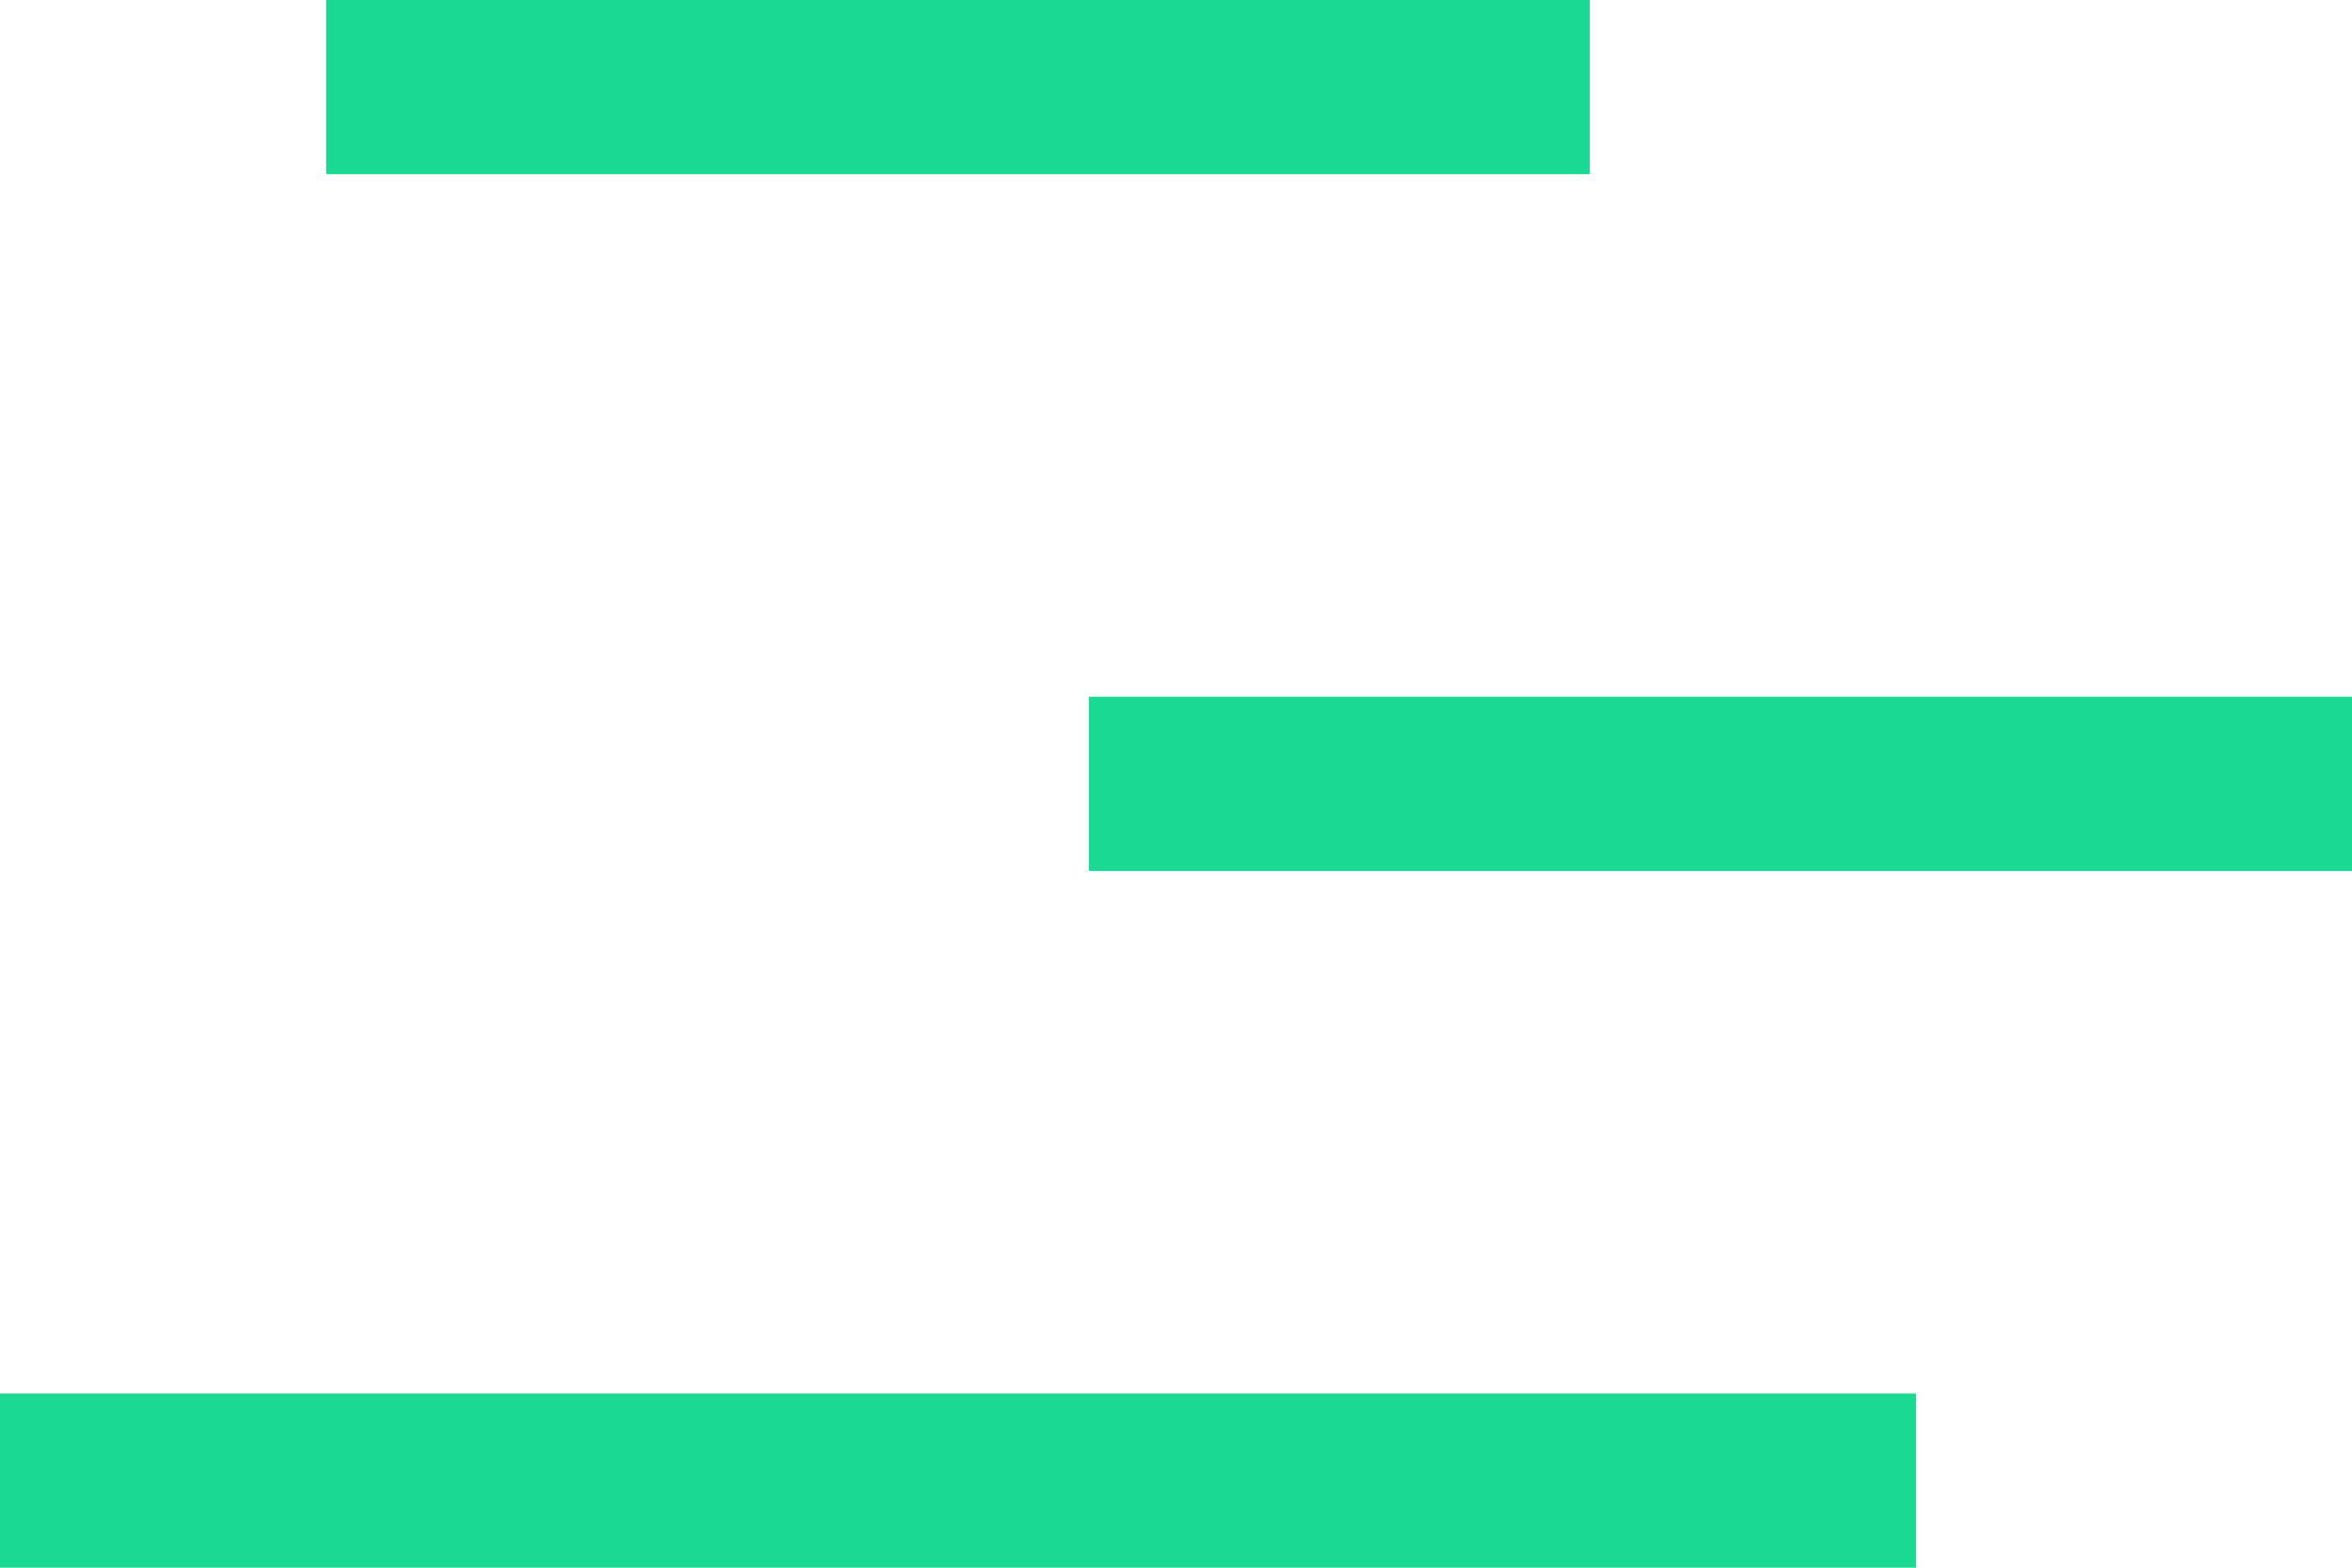 <svg width="108" height="72" viewBox="0 0 108 72" fill="none" xmlns="http://www.w3.org/2000/svg">
<g id="Right lines">
<rect id="Line" x="88" y="72" width="88" height="8" transform="rotate(180 88 72)" fill="#1AD993"/>
<rect id="Line_2" x="108" y="40" width="58" height="8" transform="rotate(180 108 40)" fill="#1AD993"/>
<rect id="Line_3" x="73" y="8" width="58" height="8" transform="rotate(180 73 8)" fill="#1AD993"/>
</g>
</svg>
